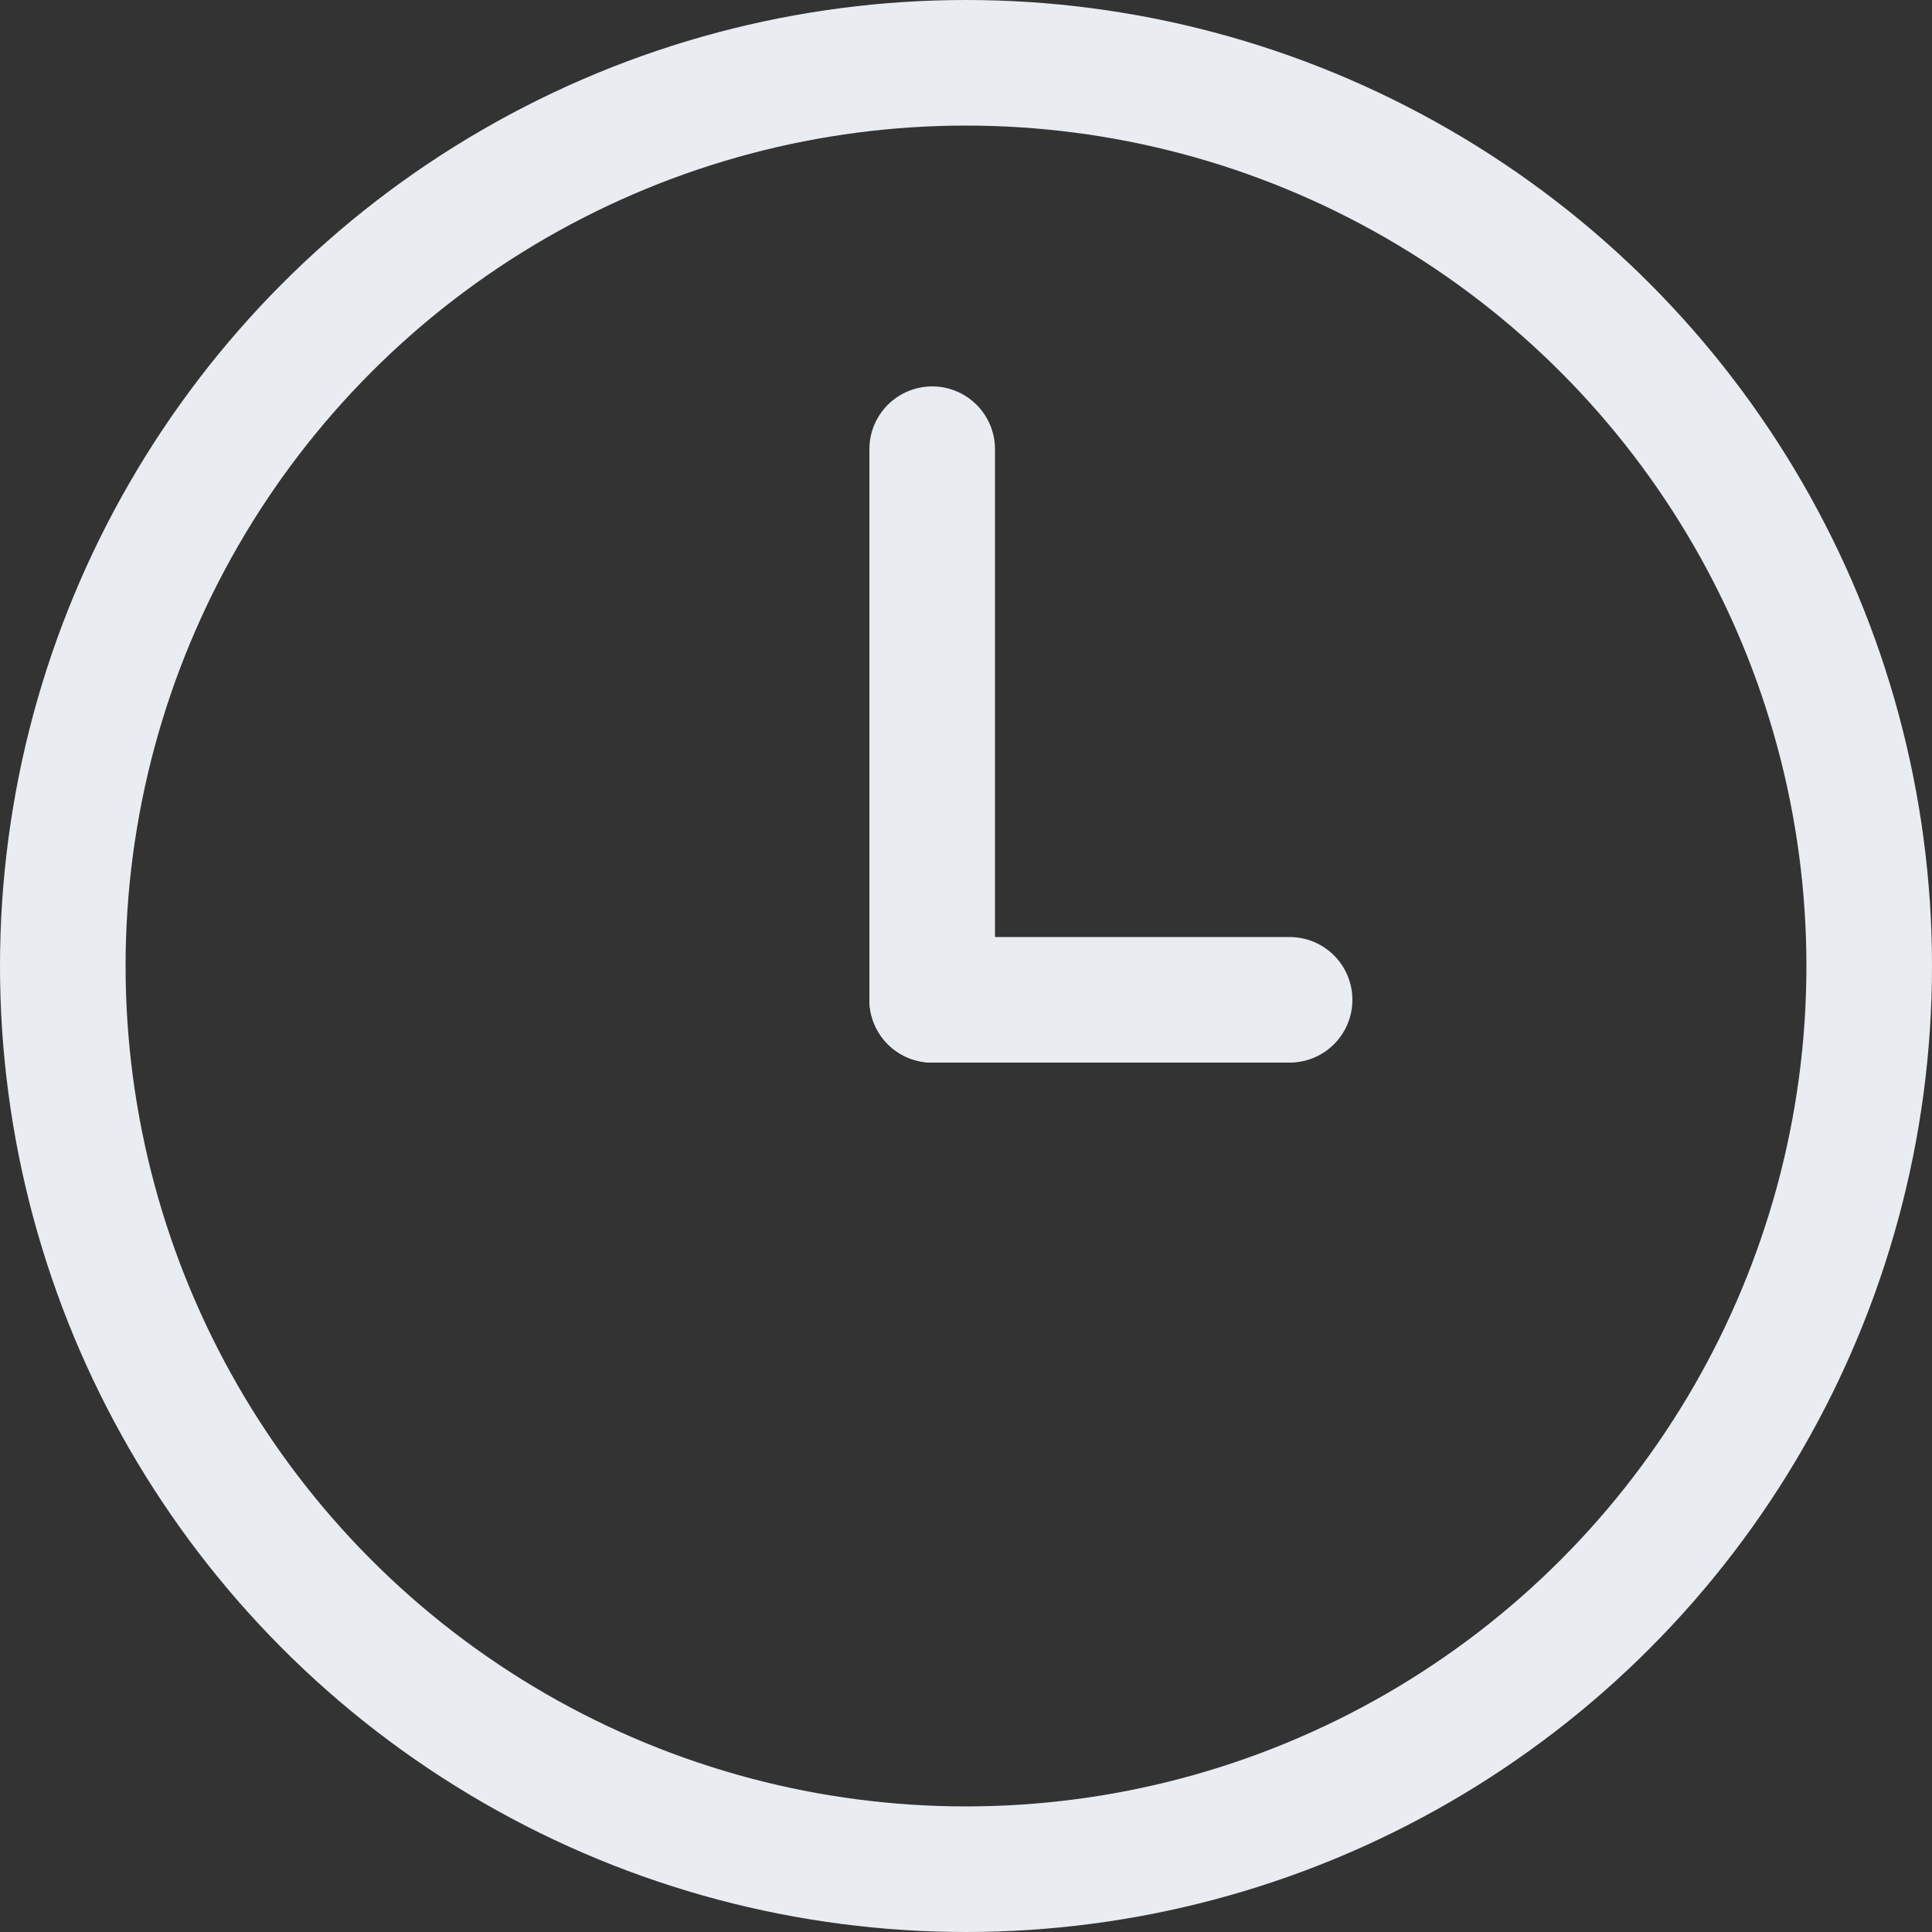 <svg width="20" height="20" viewBox="0 0 20 20" fill="none" xmlns="http://www.w3.org/2000/svg">
<rect x="0" y="0" width="20" height="20" fill="#333333" stroke="none"/>
<circle cx="10" cy="10" r="9.35" stroke="#E9EDF2" stroke-width="1.3"/>
<line x1="9.65" y1="10.35" x2="13.35" y2="10.35" stroke="#E9EDF2" stroke-width="1.3" stroke-linecap="round"/>
<line x1="9.65" y1="4.65" x2="9.65" y2="10.35" stroke="#E9EDF2" stroke-width="1.3" stroke-linecap="round"/>
</svg>

